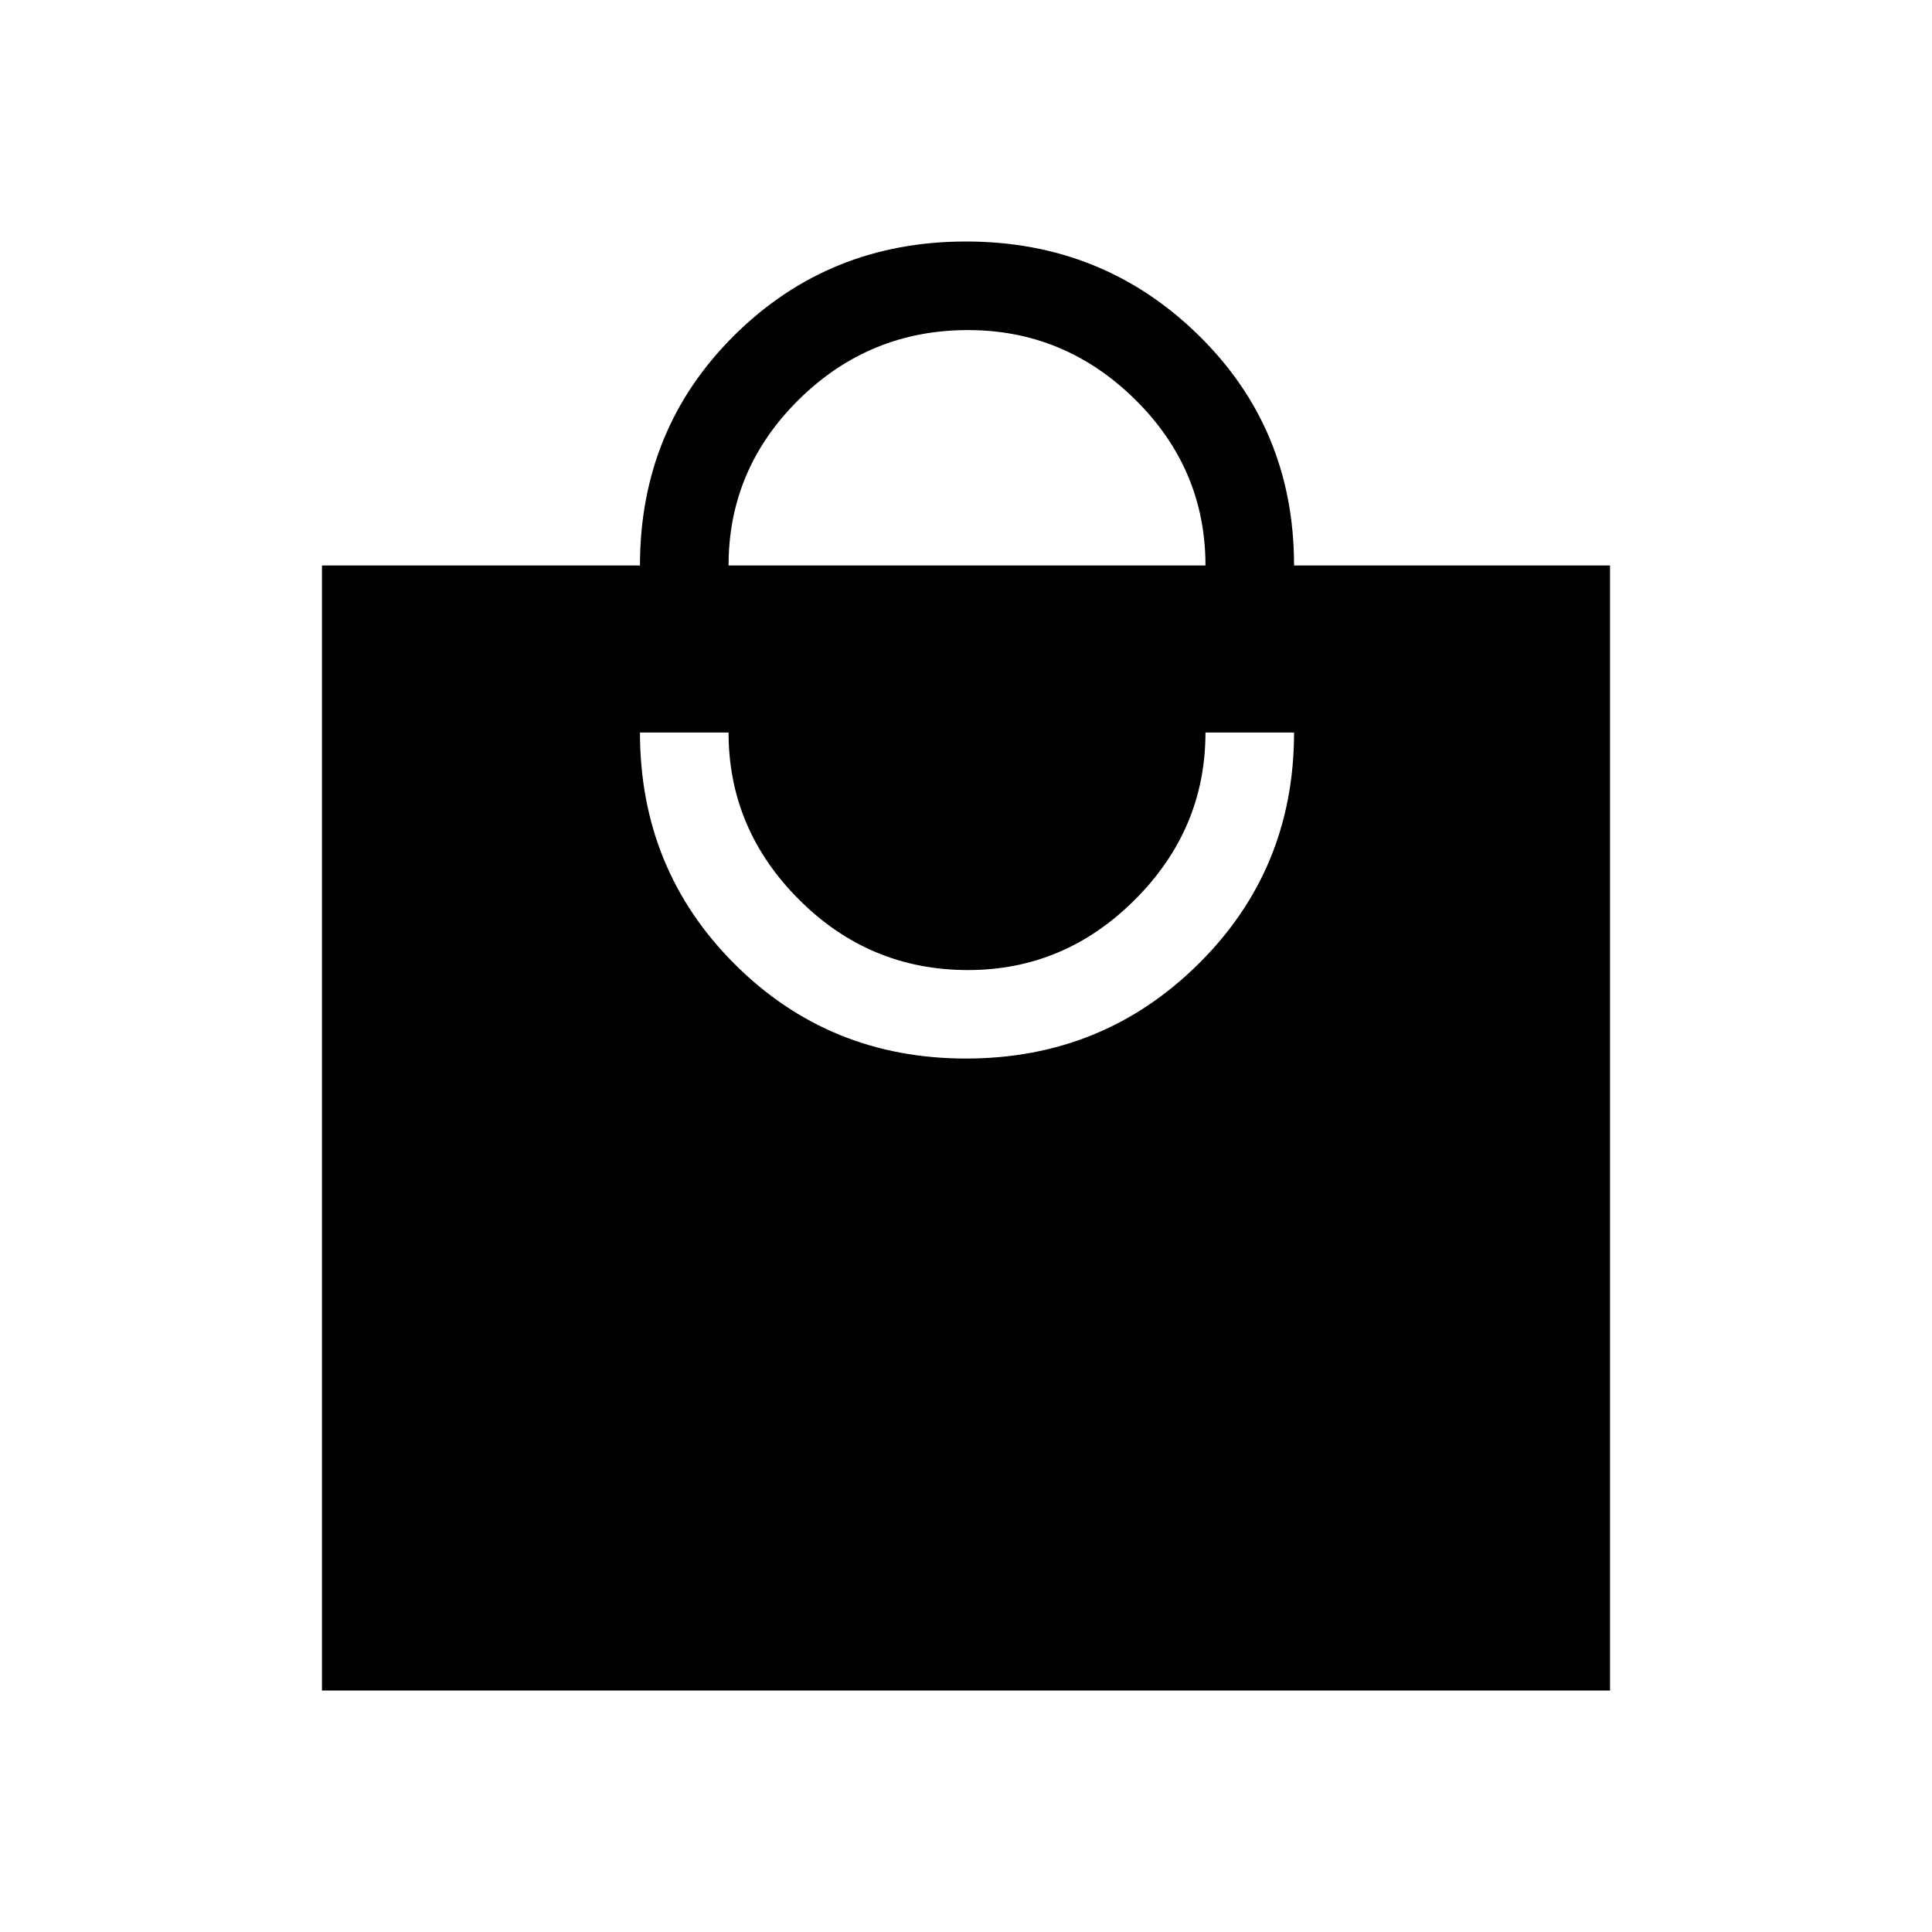 <svg xmlns="http://www.w3.org/2000/svg" height="20" width="20"><path d="M3.333 17.5V5.854H6.625Q6.625 4.438 7.604 3.469Q8.583 2.5 10 2.5Q11.417 2.5 12.406 3.469Q13.396 4.438 13.396 5.854H16.667V17.5ZM7.542 5.854H12.479Q12.479 4.854 11.75 4.135Q11.021 3.417 10.021 3.417Q9 3.417 8.271 4.135Q7.542 4.854 7.542 5.854ZM10 10.958Q11.417 10.958 12.406 9.979Q13.396 9 13.396 7.583H12.479Q12.479 8.583 11.75 9.312Q11.021 10.042 10.021 10.042Q9 10.042 8.271 9.312Q7.542 8.583 7.542 7.583H6.625Q6.625 9 7.604 9.979Q8.583 10.958 10 10.958Z"/></svg>